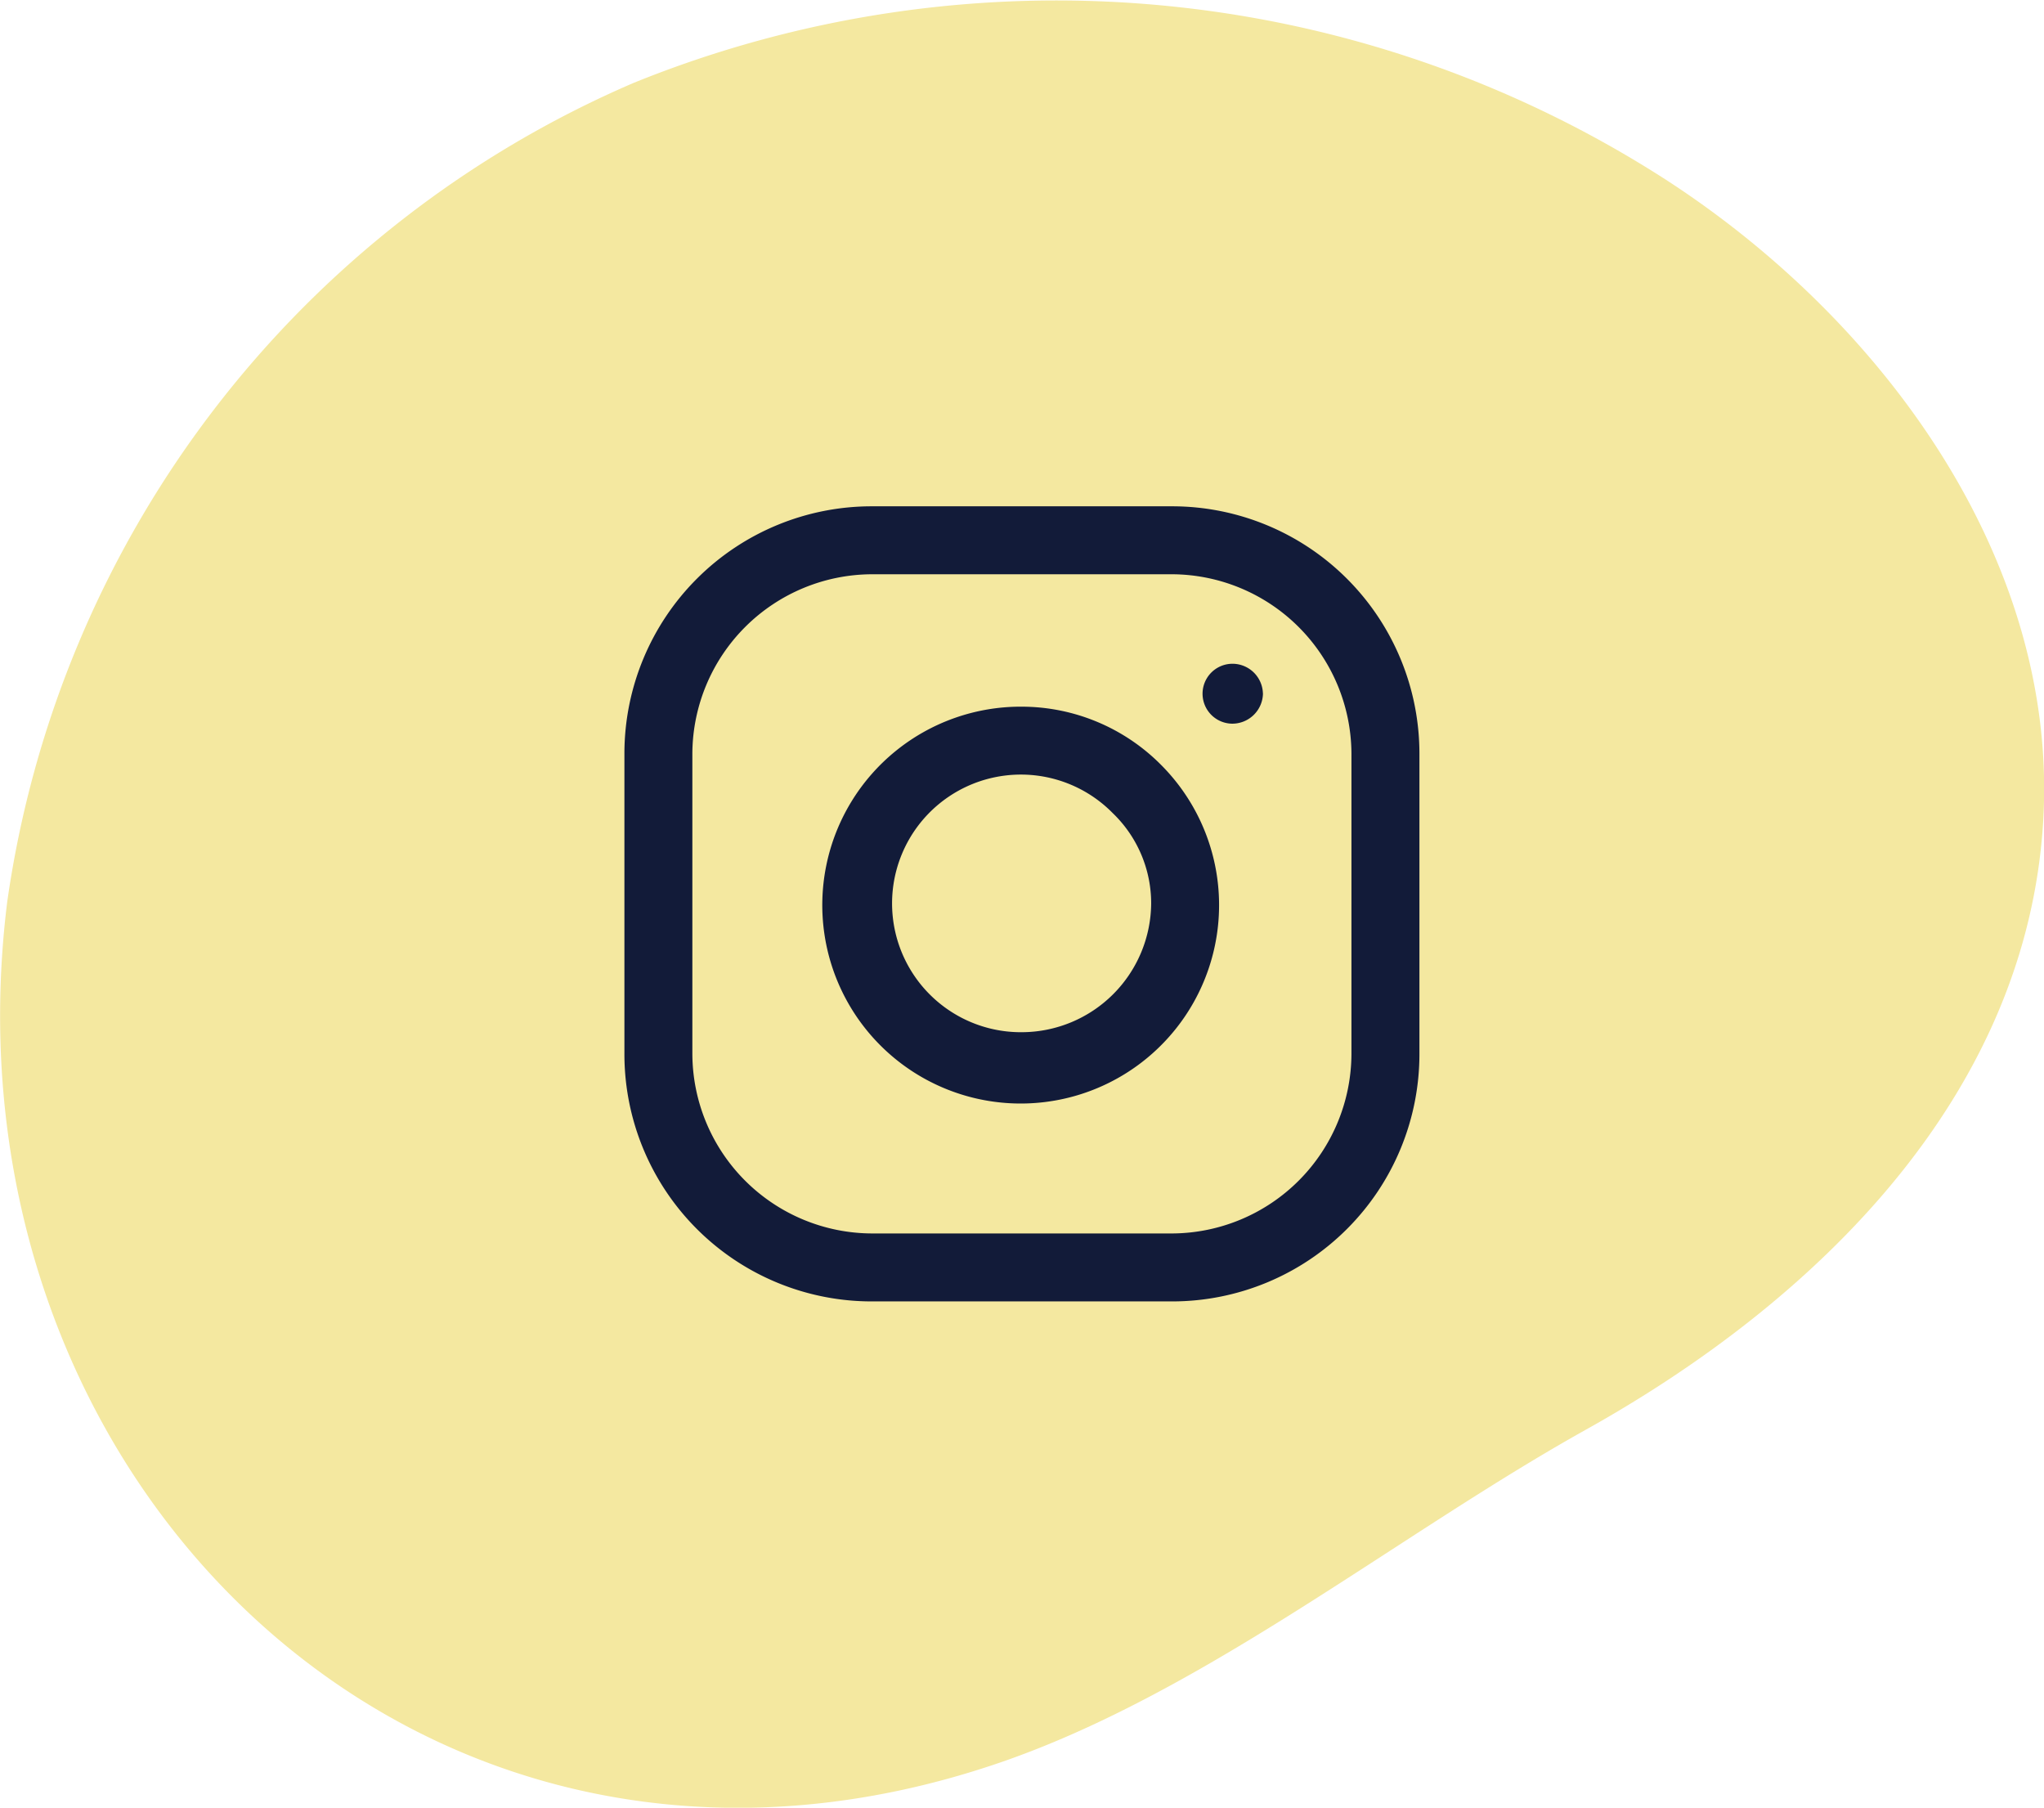 <svg xmlns="http://www.w3.org/2000/svg" width="63.021" height="55.725" viewBox="0 0 63.021 55.725">
  <g id="Group_965" data-name="Group 965" transform="translate(-420.979 -6360.177)">
    <g id="Group_80" data-name="Group 80" transform="translate(420.979 6360.177)">
      <path id="Path_6" data-name="Path 6" d="M-.5-63.6a32.451,32.451,0,0,1,19.32-25.24,34.713,34.713,0,0,1,31.837,3c6.7,4.348,12.06,11.714,11.619,19.686-.474,8.57-7.049,14.9-14.1,18.833-5.772,3.222-11.637,8-17.883,10.2C12.5-30.879-2.748-45.6-.5-63.6" transform="translate(0.724 91.392)" fill="#f4e8a0"/>
    </g>
    <path id="Path_259" data-name="Path 259" d="M9723.9,8970h-9.264a7.625,7.625,0,0,0-7.638,7.61v9.263a7.625,7.625,0,0,0,7.638,7.638h9.264a7.625,7.625,0,0,0,7.61-7.638v-9.263a7.625,7.625,0,0,0-7.61-7.61Zm2.784,5.763a.94.94,0,0,0-.937-.909.923.923,0,1,0,0,1.847A.947.947,0,0,0,9726.686,8975.763Zm-7.416.414a6.117,6.117,0,1,0,4.273,1.791A6.063,6.063,0,0,0,9719.27,8976.177Zm0,10.035a3.971,3.971,0,1,1,2.785-6.755,3.859,3.859,0,0,1,1.186,2.784,4,4,0,0,1-3.971,3.971Zm10.146.661a5.555,5.555,0,0,1-5.515,5.543h-9.264a5.555,5.555,0,0,1-5.542-5.543v-9.263a5.555,5.555,0,0,1,5.542-5.515h9.264a5.555,5.555,0,0,1,5.515,5.515Z" transform="translate(-9266.767 -2594.215)" fill="#121b39" fill-rule="evenodd"/>
  </g>
</svg>
